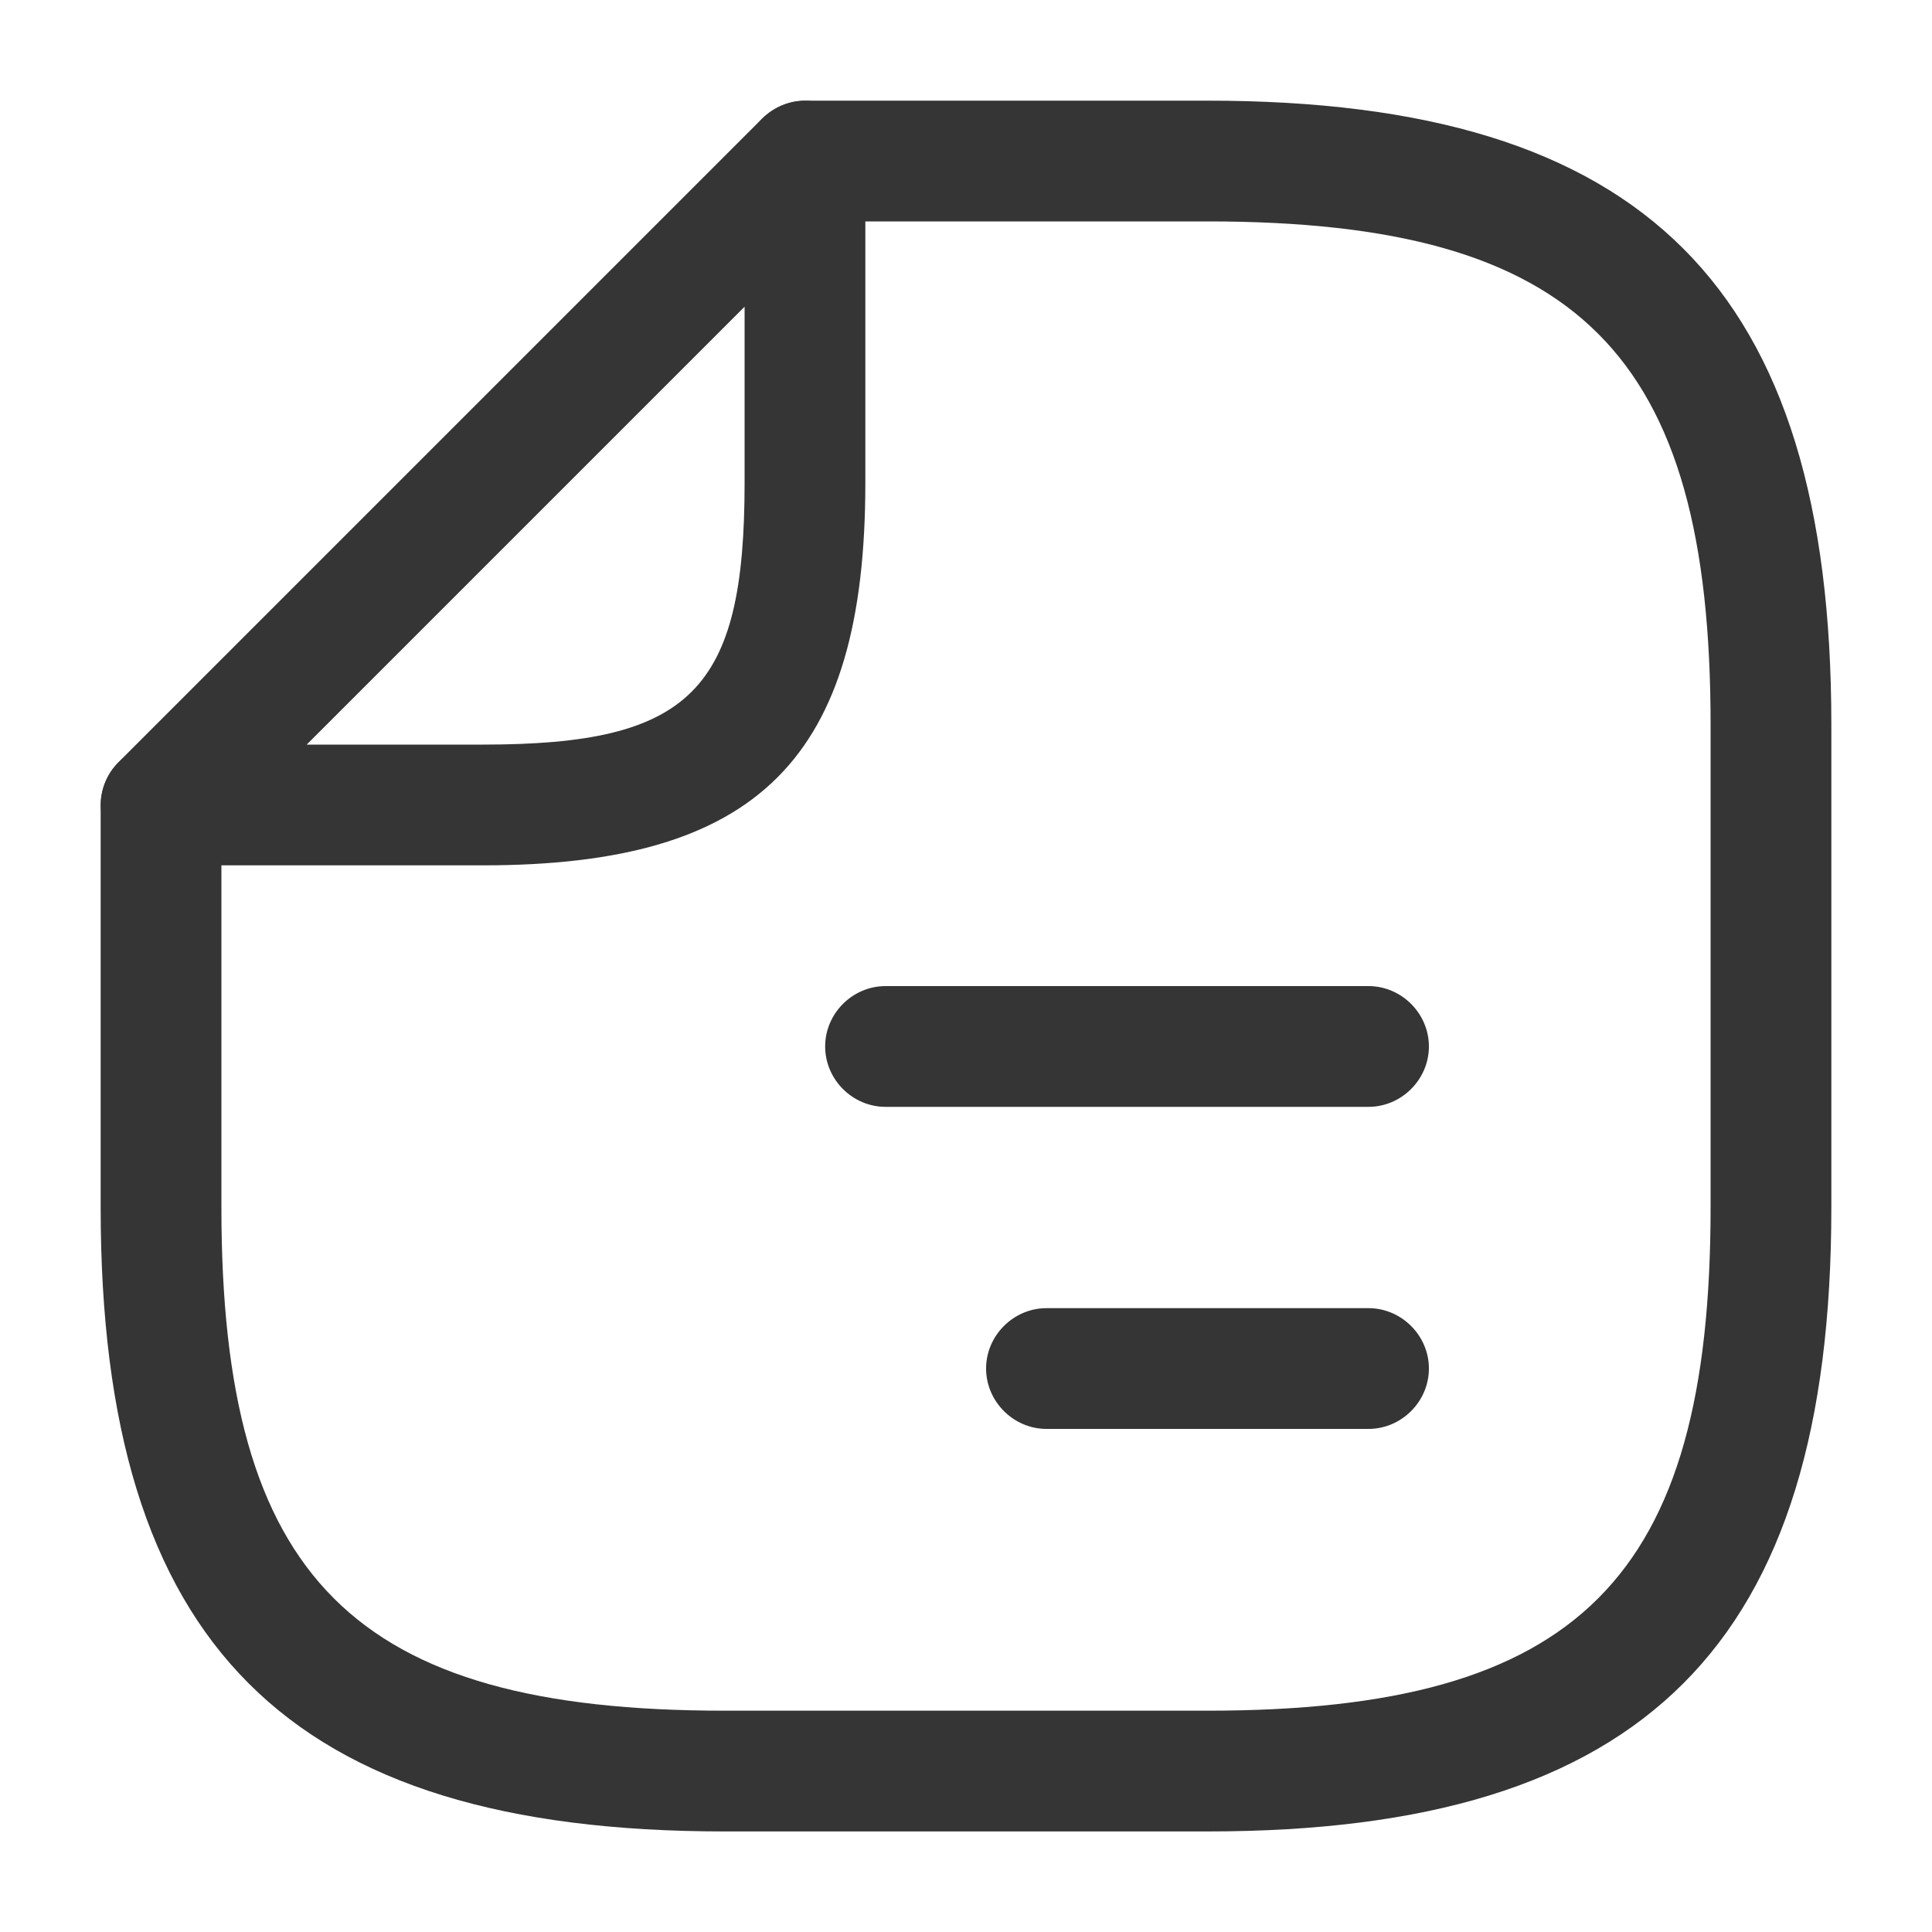 <svg width="20" height="20" viewBox="0 0 20 20" fill="none" xmlns="http://www.w3.org/2000/svg">
<path d="M7.5 18.959H12.5C17.025 18.959 18.958 17.025 18.958 12.5V7.5C18.958 2.975 17.025 1.042 12.5 1.042H8.333C7.992 1.042 7.708 1.325 7.708 1.667C7.708 2.009 7.992 2.292 8.333 2.292H12.5C16.342 2.292 17.708 3.659 17.708 7.5V12.5C17.708 16.342 16.342 17.709 12.5 17.709H7.5C3.658 17.709 2.292 16.342 2.292 12.5V8.334C2.292 7.992 2.008 7.709 1.667 7.709C1.325 7.709 1.042 7.992 1.042 8.334V12.5C1.042 17.025 2.975 18.959 7.5 18.959Z" fill="#353535"/>
<path d="M1.667 8.958H5C7.85 8.958 8.958 7.85 8.958 5V1.667C8.958 1.417 8.808 1.183 8.575 1.092C8.342 0.992 8.075 1.05 7.892 1.225L1.225 7.892C1.05 8.067 0.992 8.342 1.092 8.575C1.192 8.808 1.417 8.958 1.667 8.958ZM7.708 3.175V5C7.708 7.15 7.15 7.708 5 7.708H3.175L7.708 3.175Z" fill="#353535"/>
<path d="M9.167 11.458H14.167C14.508 11.458 14.792 11.175 14.792 10.833C14.792 10.491 14.508 10.208 14.167 10.208H9.167C8.825 10.208 8.542 10.491 8.542 10.833C8.542 11.175 8.825 11.458 9.167 11.458Z" fill="#353535"/>
<path d="M10.833 14.792H14.167C14.508 14.792 14.792 14.509 14.792 14.167C14.792 13.825 14.508 13.542 14.167 13.542H10.833C10.492 13.542 10.208 13.825 10.208 14.167C10.208 14.509 10.492 14.792 10.833 14.792Z" fill="#353535"/>
</svg>
